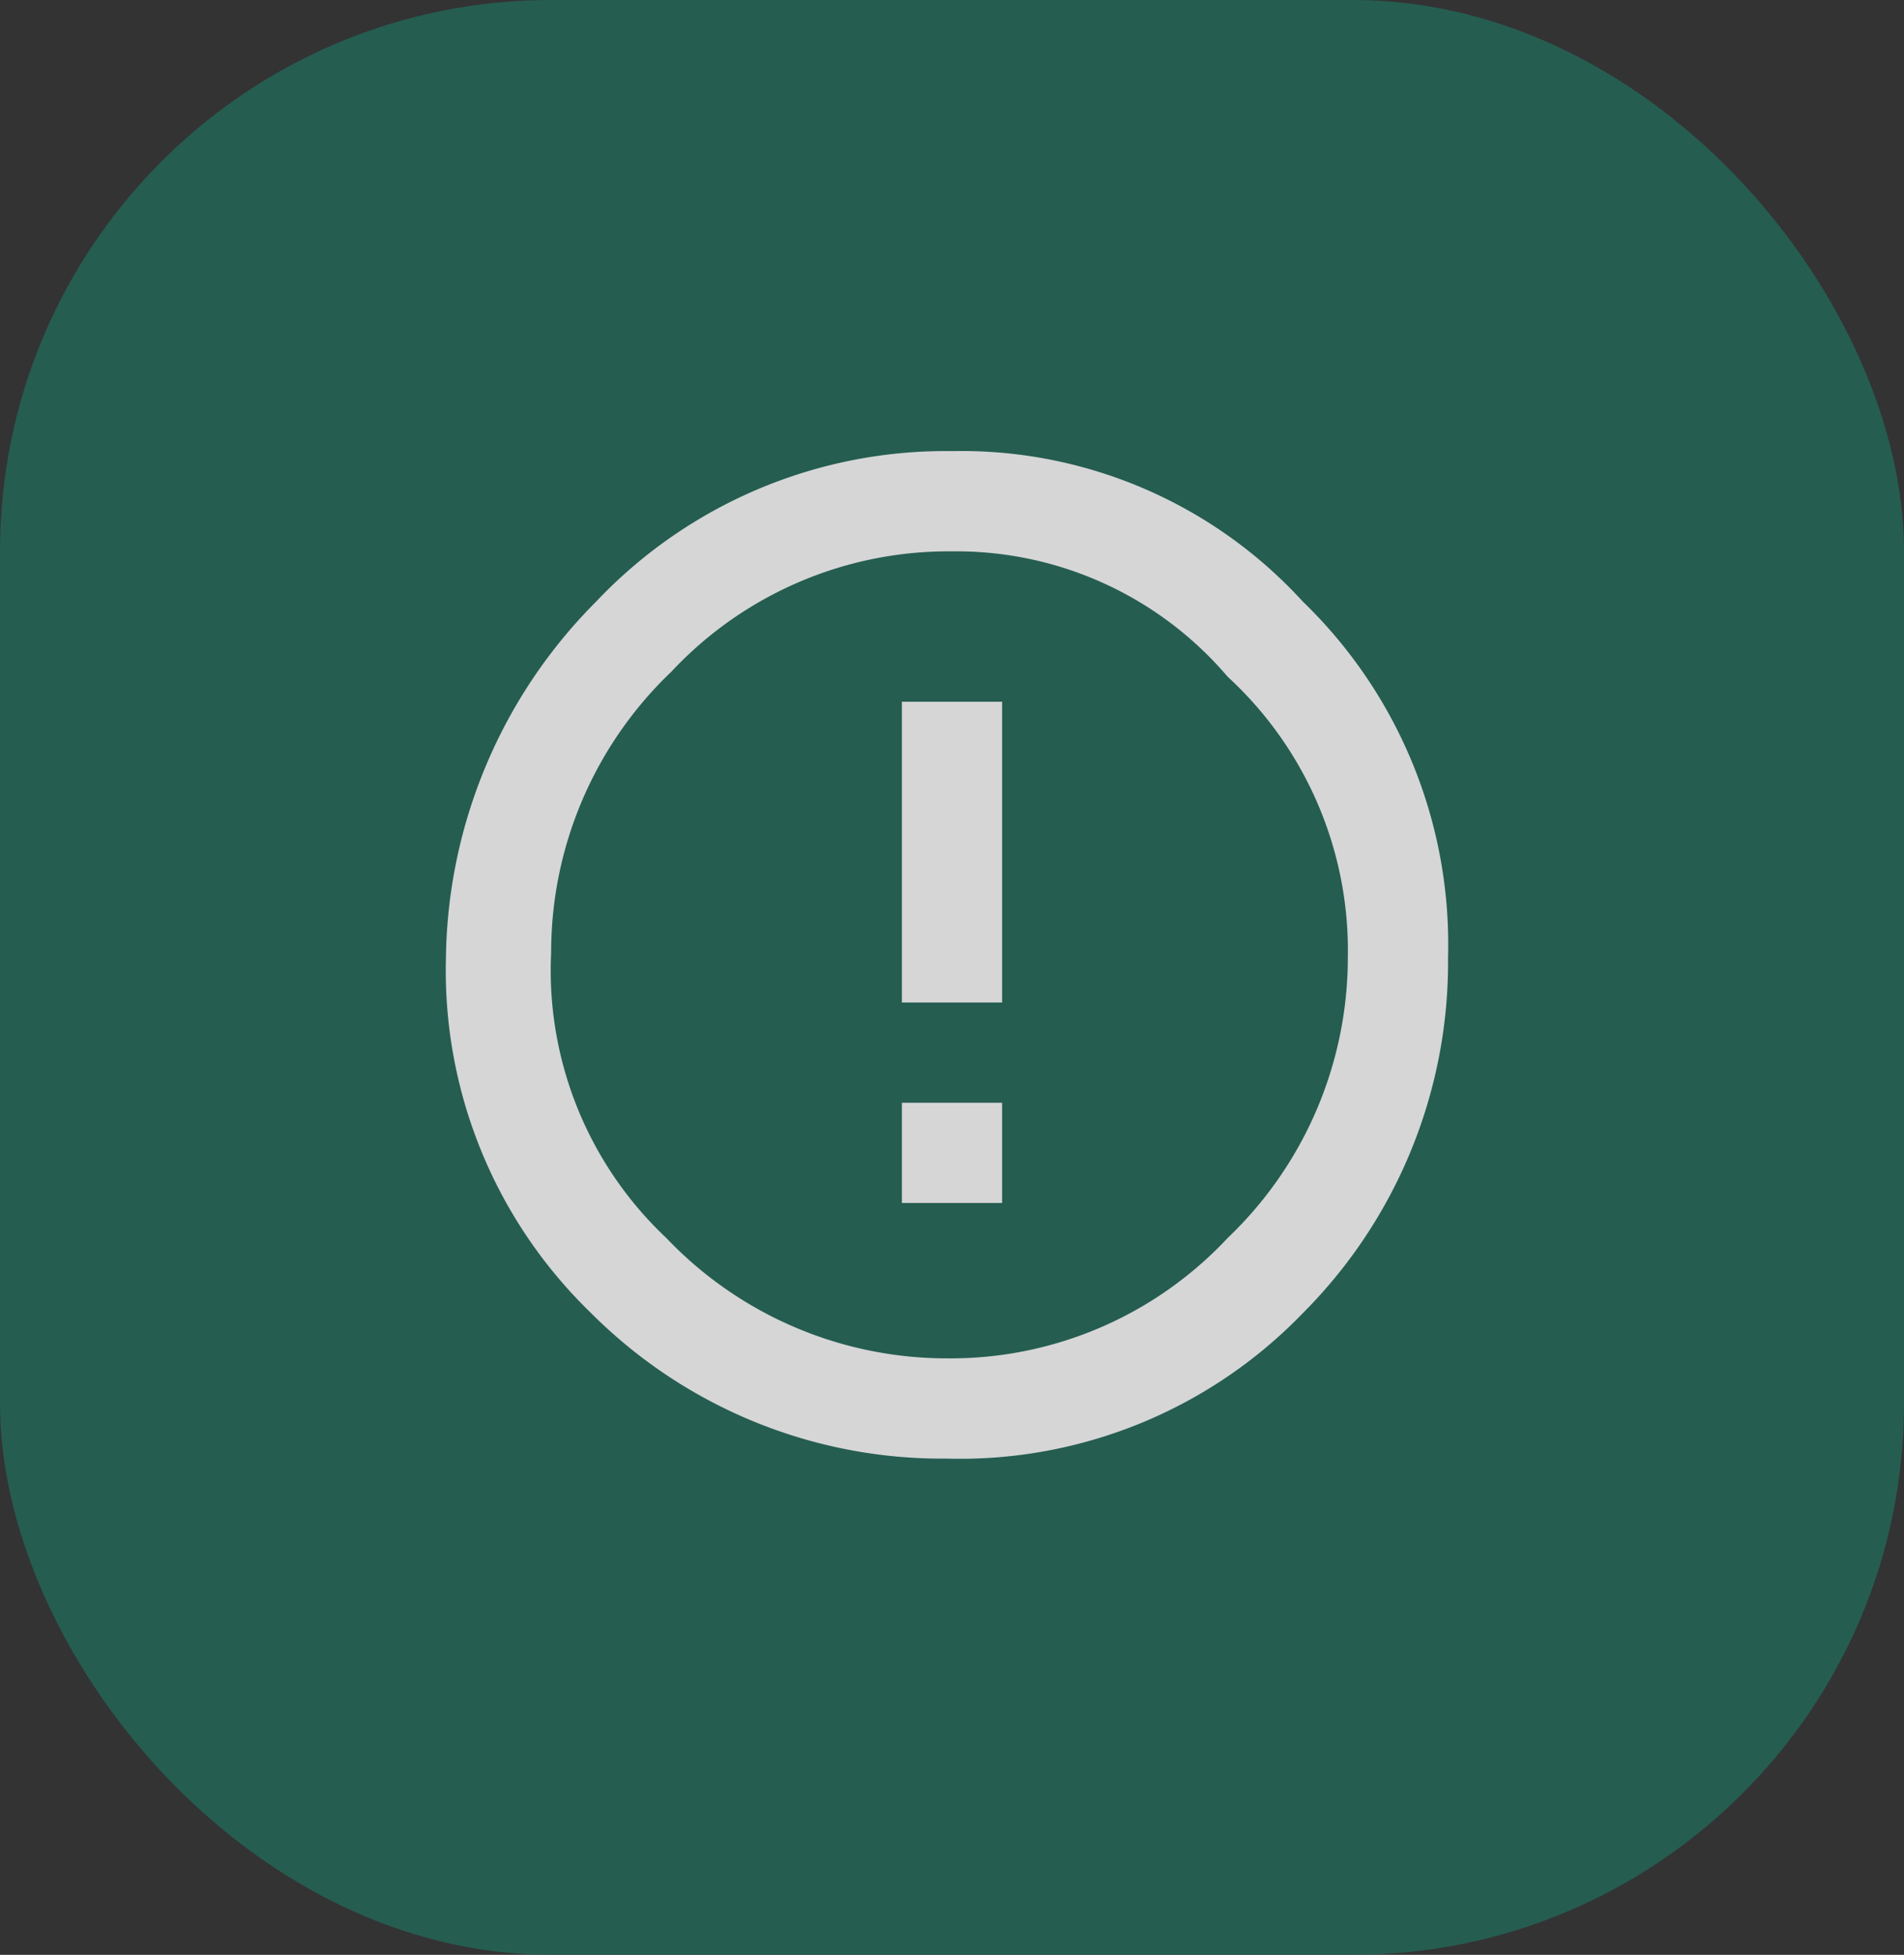 <svg xmlns="http://www.w3.org/2000/svg" viewBox="0 0 38 39">
    <rect x="0" y="0" width="38" height="39" fill="#333333" stroke="none"/>
    <defs>
        <style>
            .cls-1{opacity:.8}.cls-2{fill:#226859}.cls-3{fill:#fff}
        </style>
    </defs>
    <g id="Group_32" class="cls-1" data-name="Group 32" transform="translate(-570 -3744)">
        <rect id="Rectangle_188" width="38" height="39" class="cls-2" data-name="Rectangle 188" rx="11" transform="translate(570 3744)"/>
        <path id="path" d="M41.9 4A9.6 9.6 0 0 1 49 1a9.228 9.228 0 0 1 7 3 9.506 9.506 0 0 1 2.9 7.1 9.9 9.9 0 0 1-2.9 7.1 9.506 9.506 0 0 1-7.1 2.9 9.9 9.9 0 0 1-7.1-2.9 9.506 9.506 0 0 1-2.9-7.1 10.236 10.236 0 0 1 3-7.1zm1.4 12.7a7.73 7.73 0 0 0 5.6 2.4 7.568 7.568 0 0 0 5.6-2.4 7.73 7.73 0 0 0 2.4-5.6 7.413 7.413 0 0 0-2.4-5.6A7.109 7.109 0 0 0 49 3a7.568 7.568 0 0 0-5.6 2.4A7.73 7.73 0 0 0 41 11a7.329 7.329 0 0 0 2.3 5.7zM48 6h2v6h-2zm0 8h2v2h-2z" class="cls-3" transform="translate(540 3752)"/>
    </g>
</svg>
